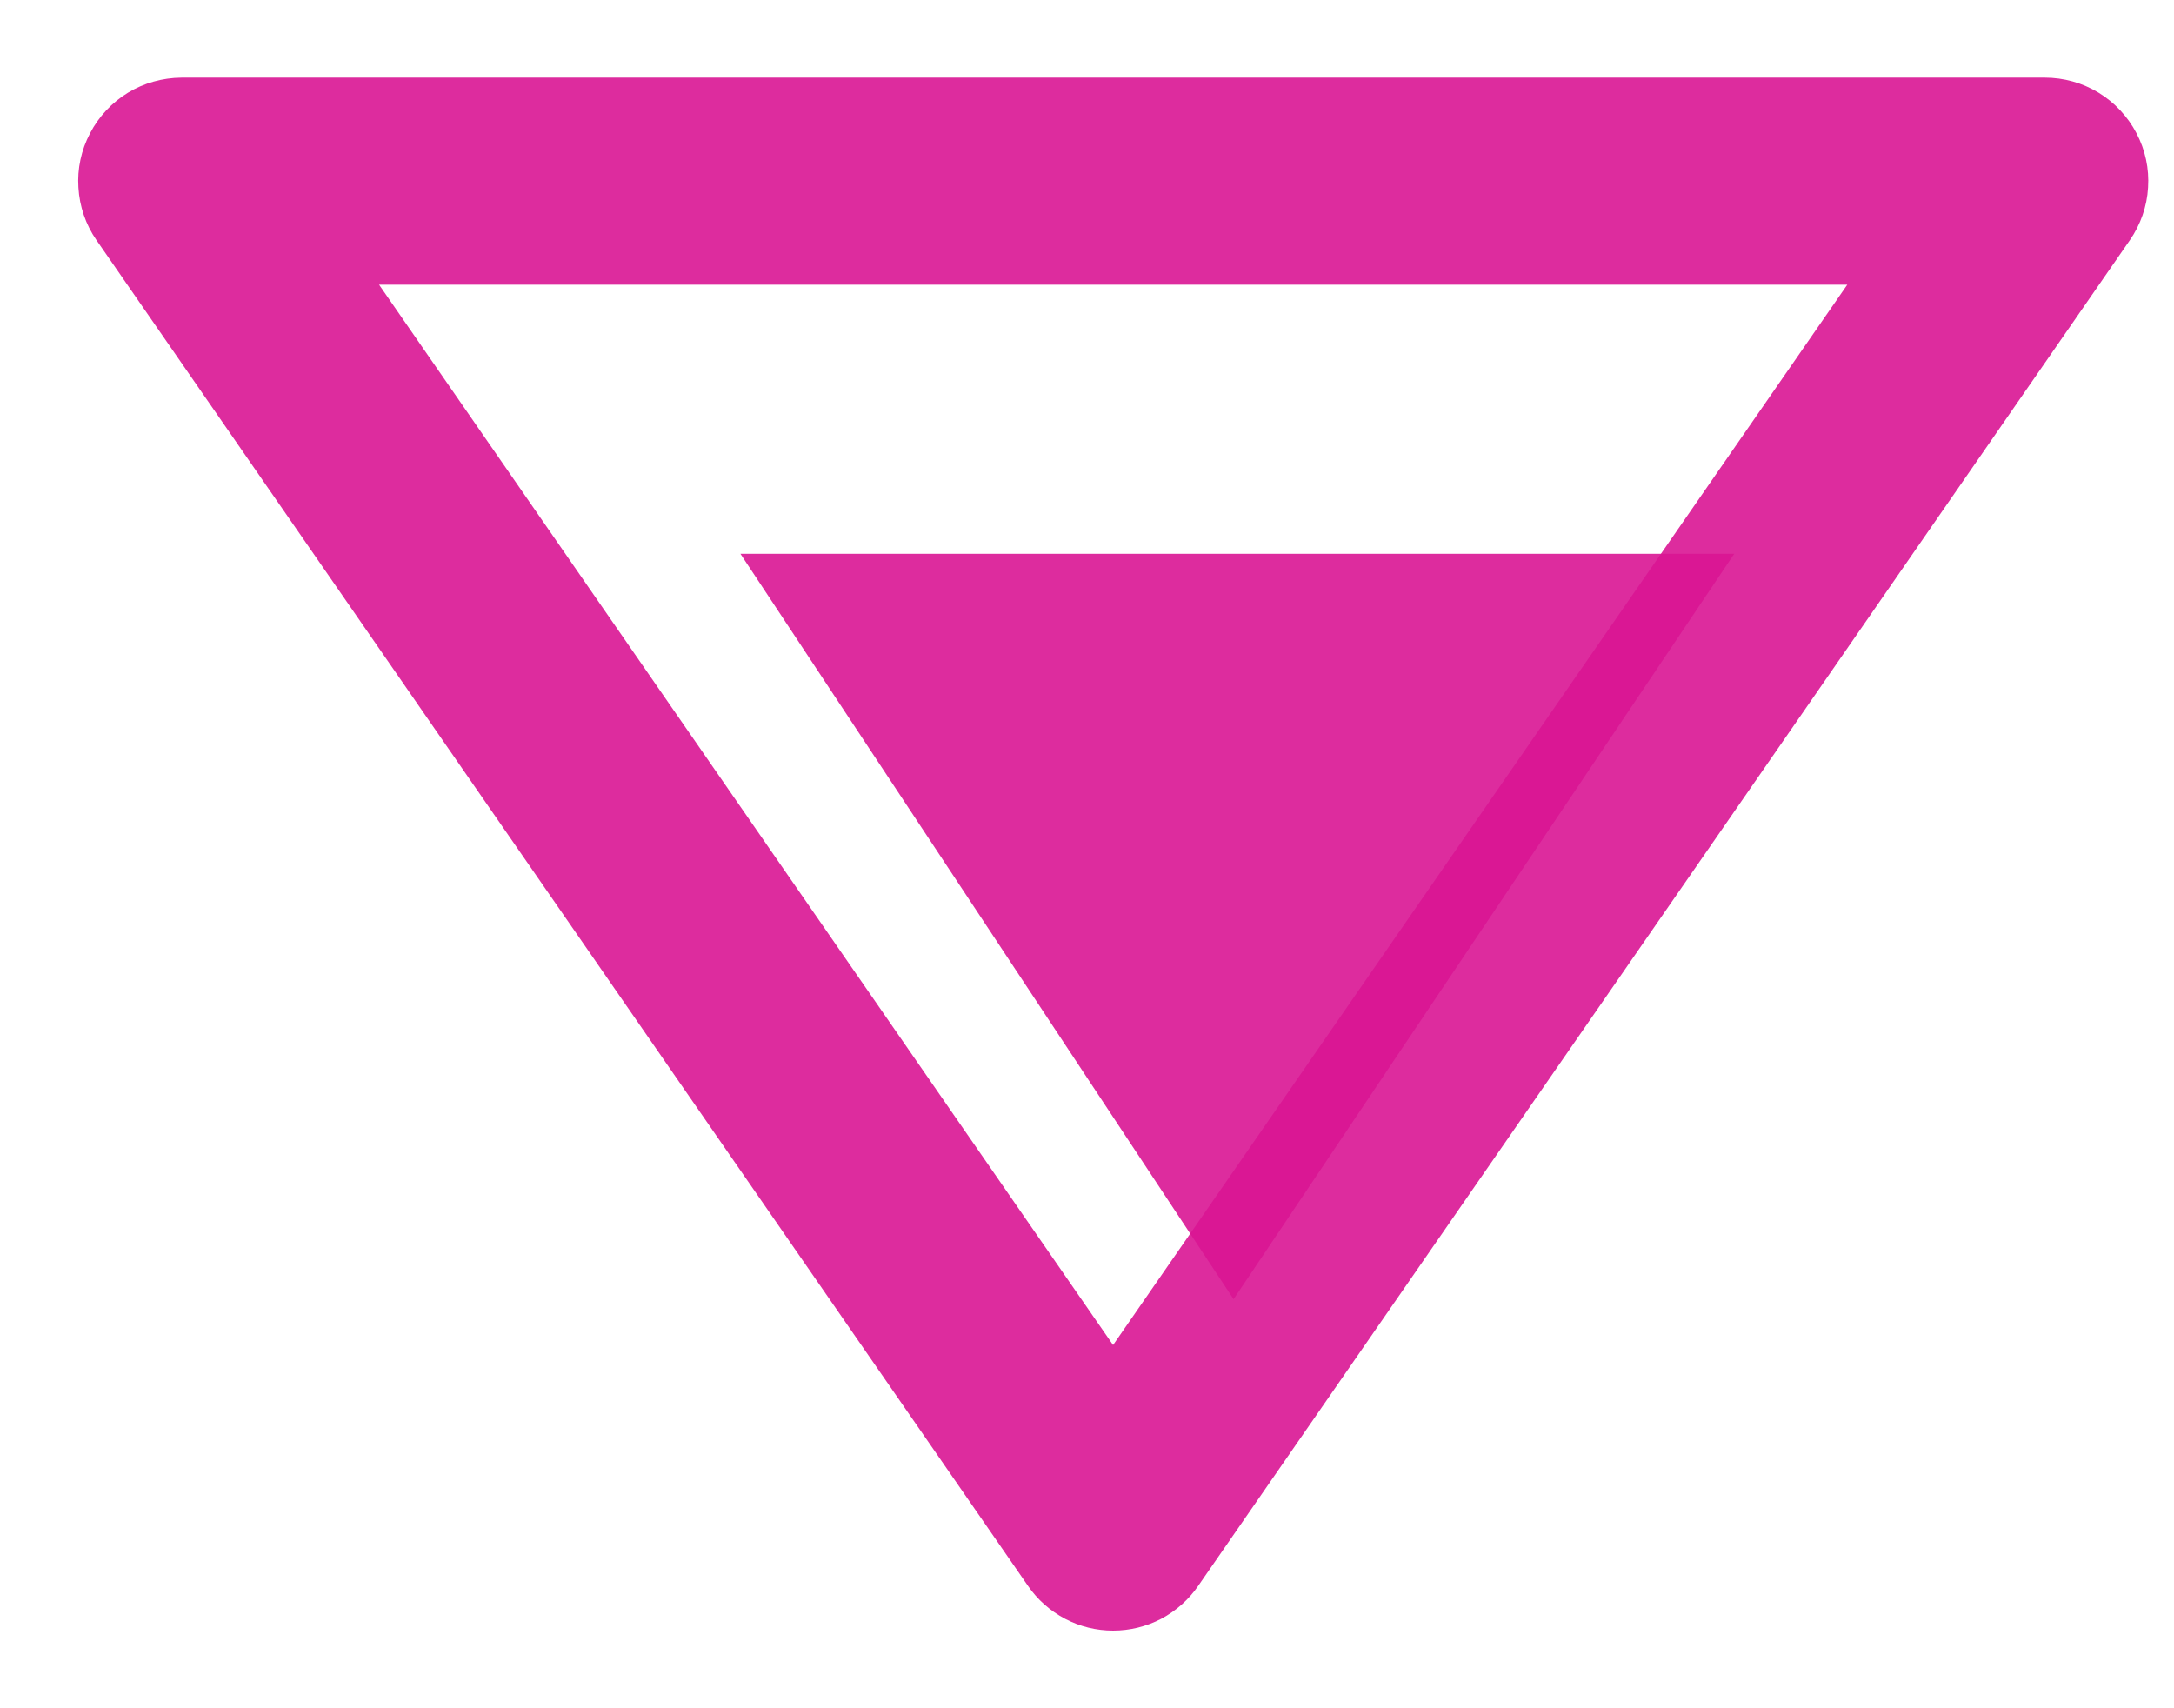 <svg width="14" height="11" viewBox="0 0 14 11" fill="none" xmlns="http://www.w3.org/2000/svg">
<path d="M13.758 0.857C13.702 0.75 13.617 0.659 13.513 0.596C13.409 0.533 13.289 0.5 13.168 0.5H1.169C1.047 0.501 0.928 0.534 0.824 0.597C0.721 0.66 0.636 0.75 0.58 0.858C0.523 0.966 0.497 1.086 0.505 1.208C0.512 1.329 0.552 1.446 0.621 1.546L6.62 10.212C6.681 10.301 6.763 10.373 6.859 10.424C6.954 10.474 7.06 10.5 7.168 10.5C7.276 10.5 7.382 10.474 7.478 10.424C7.573 10.373 7.655 10.301 7.716 10.212L13.716 1.546C13.785 1.446 13.826 1.329 13.833 1.208C13.841 1.086 13.815 0.965 13.758 0.857ZM7.168 8.661L2.441 1.833H11.896L7.168 8.661Z" fill="#D91694" fill-opacity="0.9"/>
<path d="M11.168 3.566L7.944 8.366L4.768 3.566H11.168Z" fill="#D91694" fill-opacity="0.9"/>
</svg>
